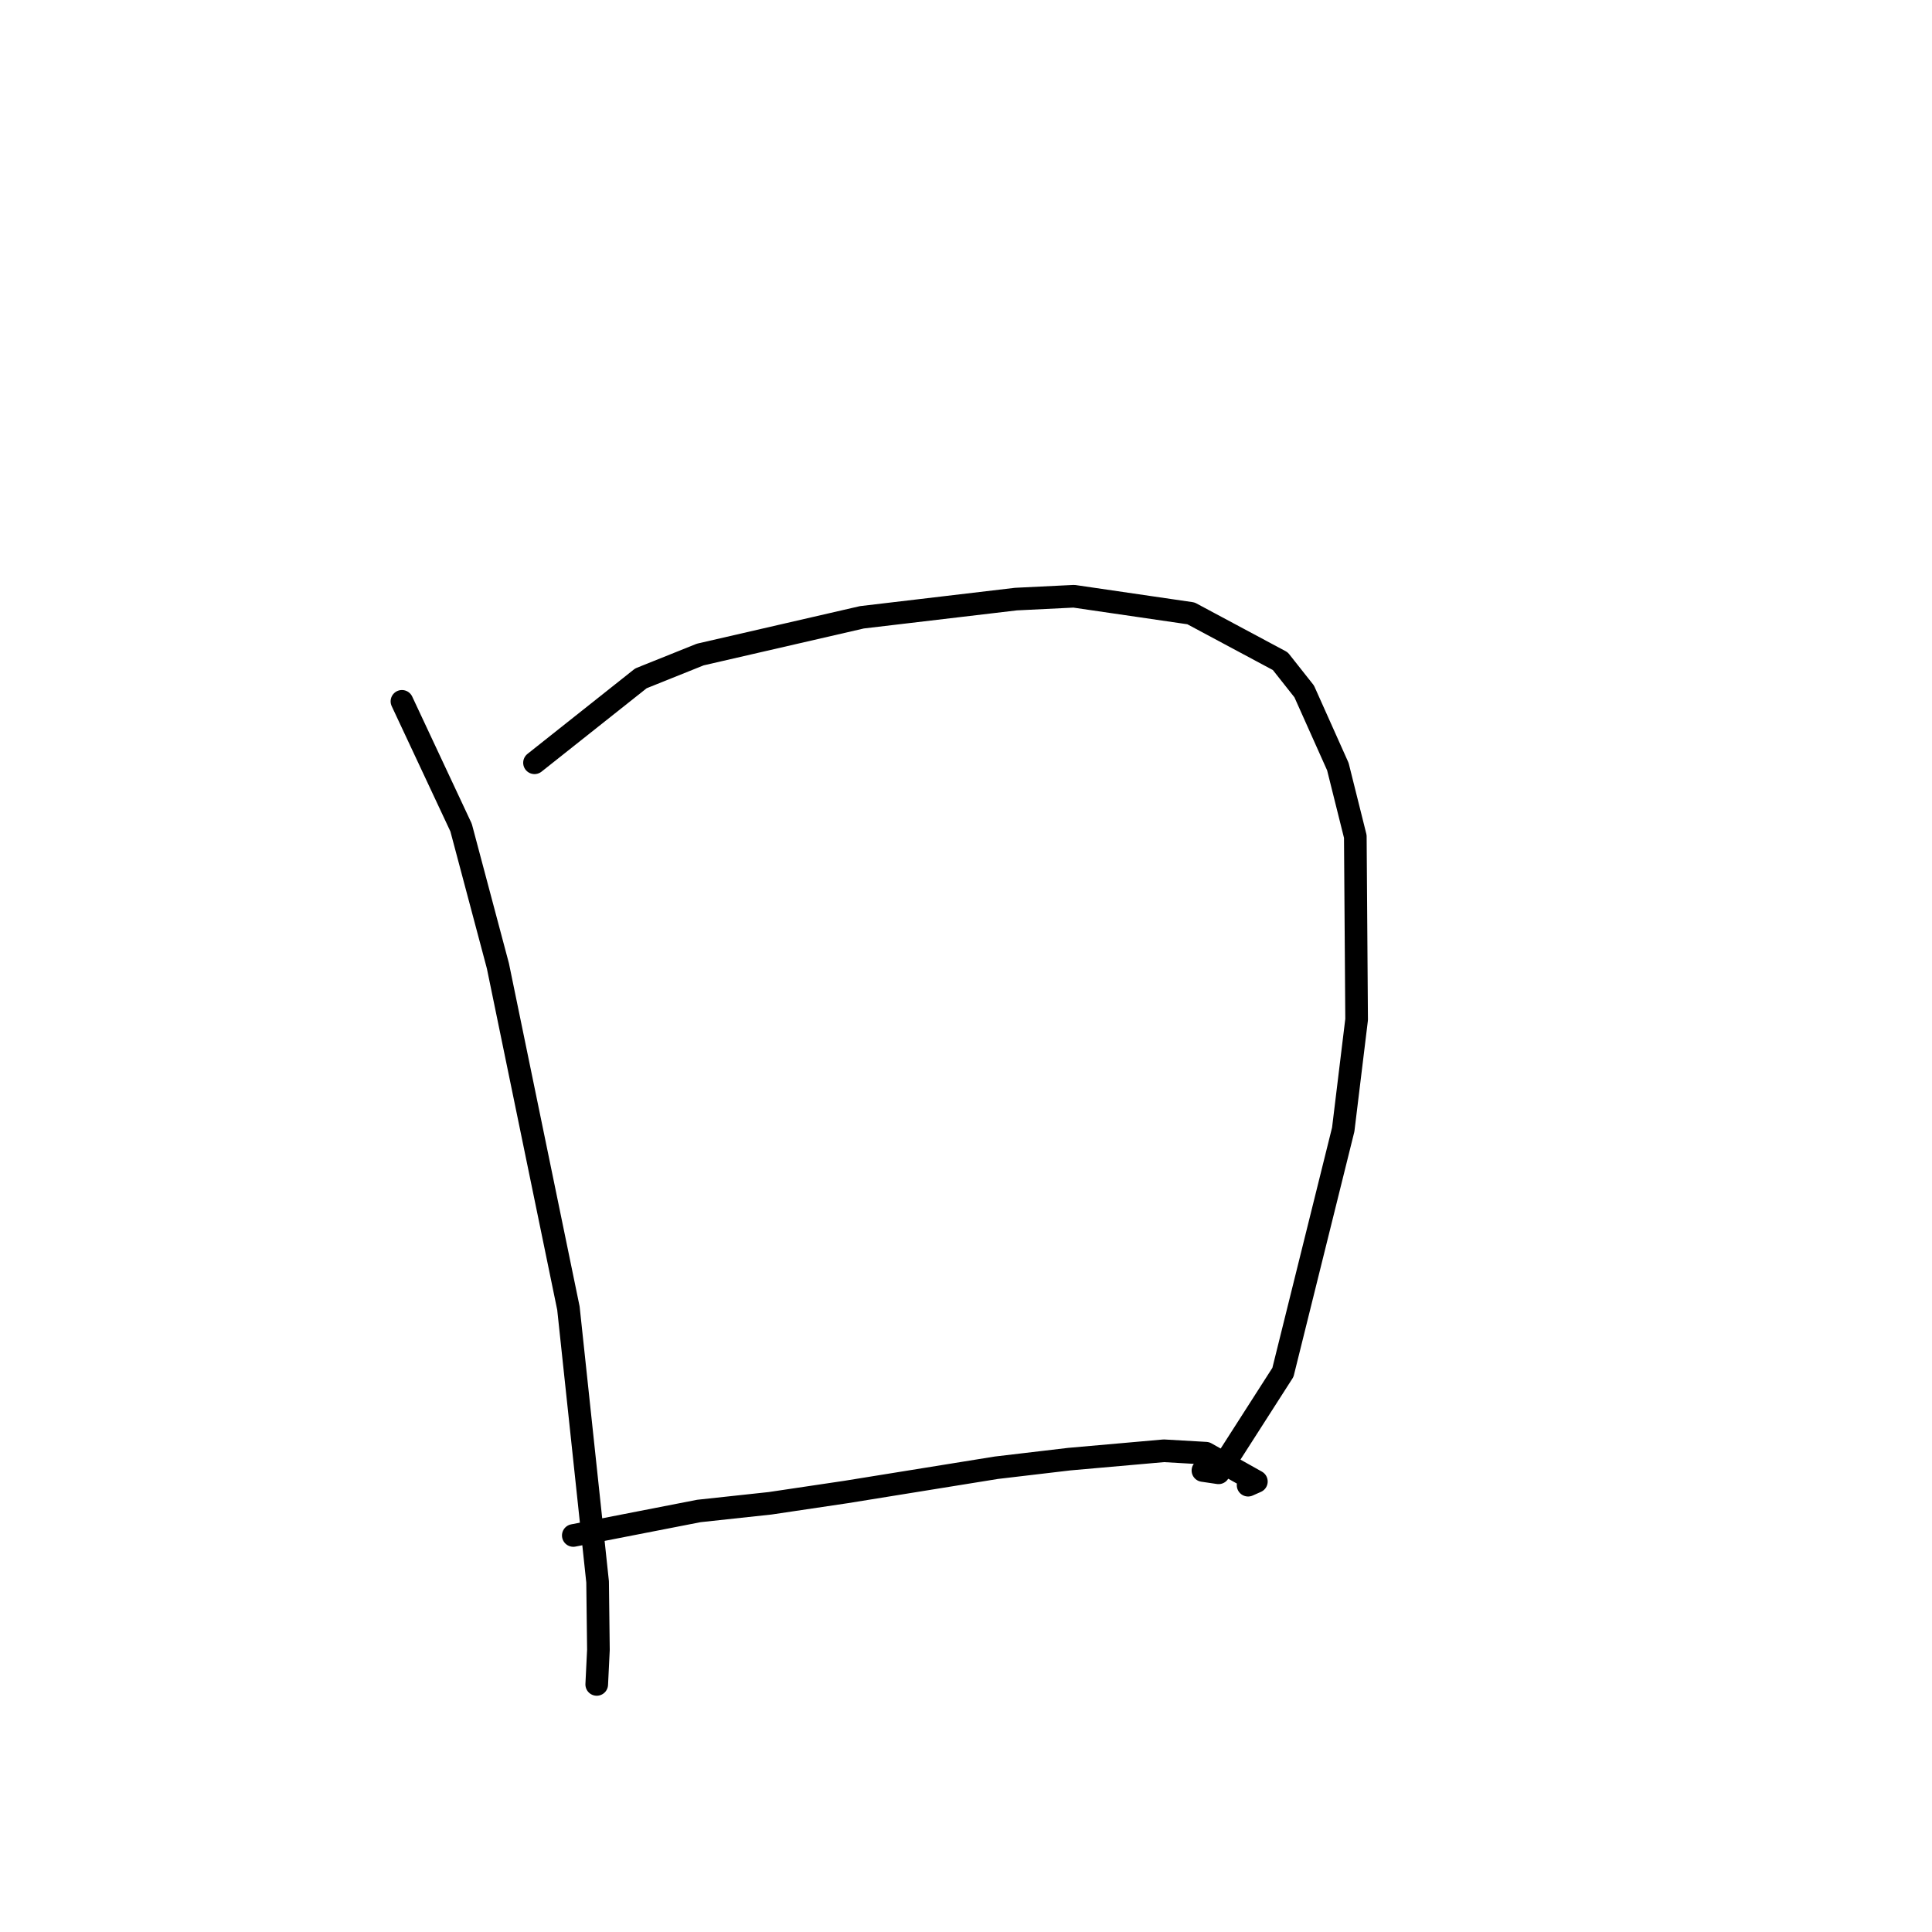<?xml version="1.0" standalone="no"?>
    <svg width="256" height="256" xmlns="http://www.w3.org/2000/svg" version="1.1">
    <polyline stroke="black" stroke-width="3" stroke-linecap="round" fill="transparent" stroke-linejoin="round" points="53.26 92.932 61.096 109.66 65.974 127.987 75.319 173.343 79.185 209.608 79.294 218.6 79.09 222.778 79.07 223.195 " />
        <polyline stroke="black" stroke-width="3" stroke-linecap="round" fill="transparent" stroke-linejoin="round" points="70.825 101.071 84.925 89.885 92.786 86.729 114.211 81.795 134.617 79.383 142.302 79.006 157.805 81.271 169.643 87.608 172.813 91.616 177.274 101.583 179.586 110.838 179.759 135.092 177.984 149.673 169.994 181.845 161.466 195.154 159.395 194.849 " />
        <polyline stroke="black" stroke-width="3" stroke-linecap="round" fill="transparent" stroke-linejoin="round" points="75.965 203.458 92.605 200.212 102.049 199.193 112.117 197.695 132.023 194.483 141.676 193.344 154.217 192.236 159.785 192.557 166.476 196.308 165.379 196.795 " />
        </svg>